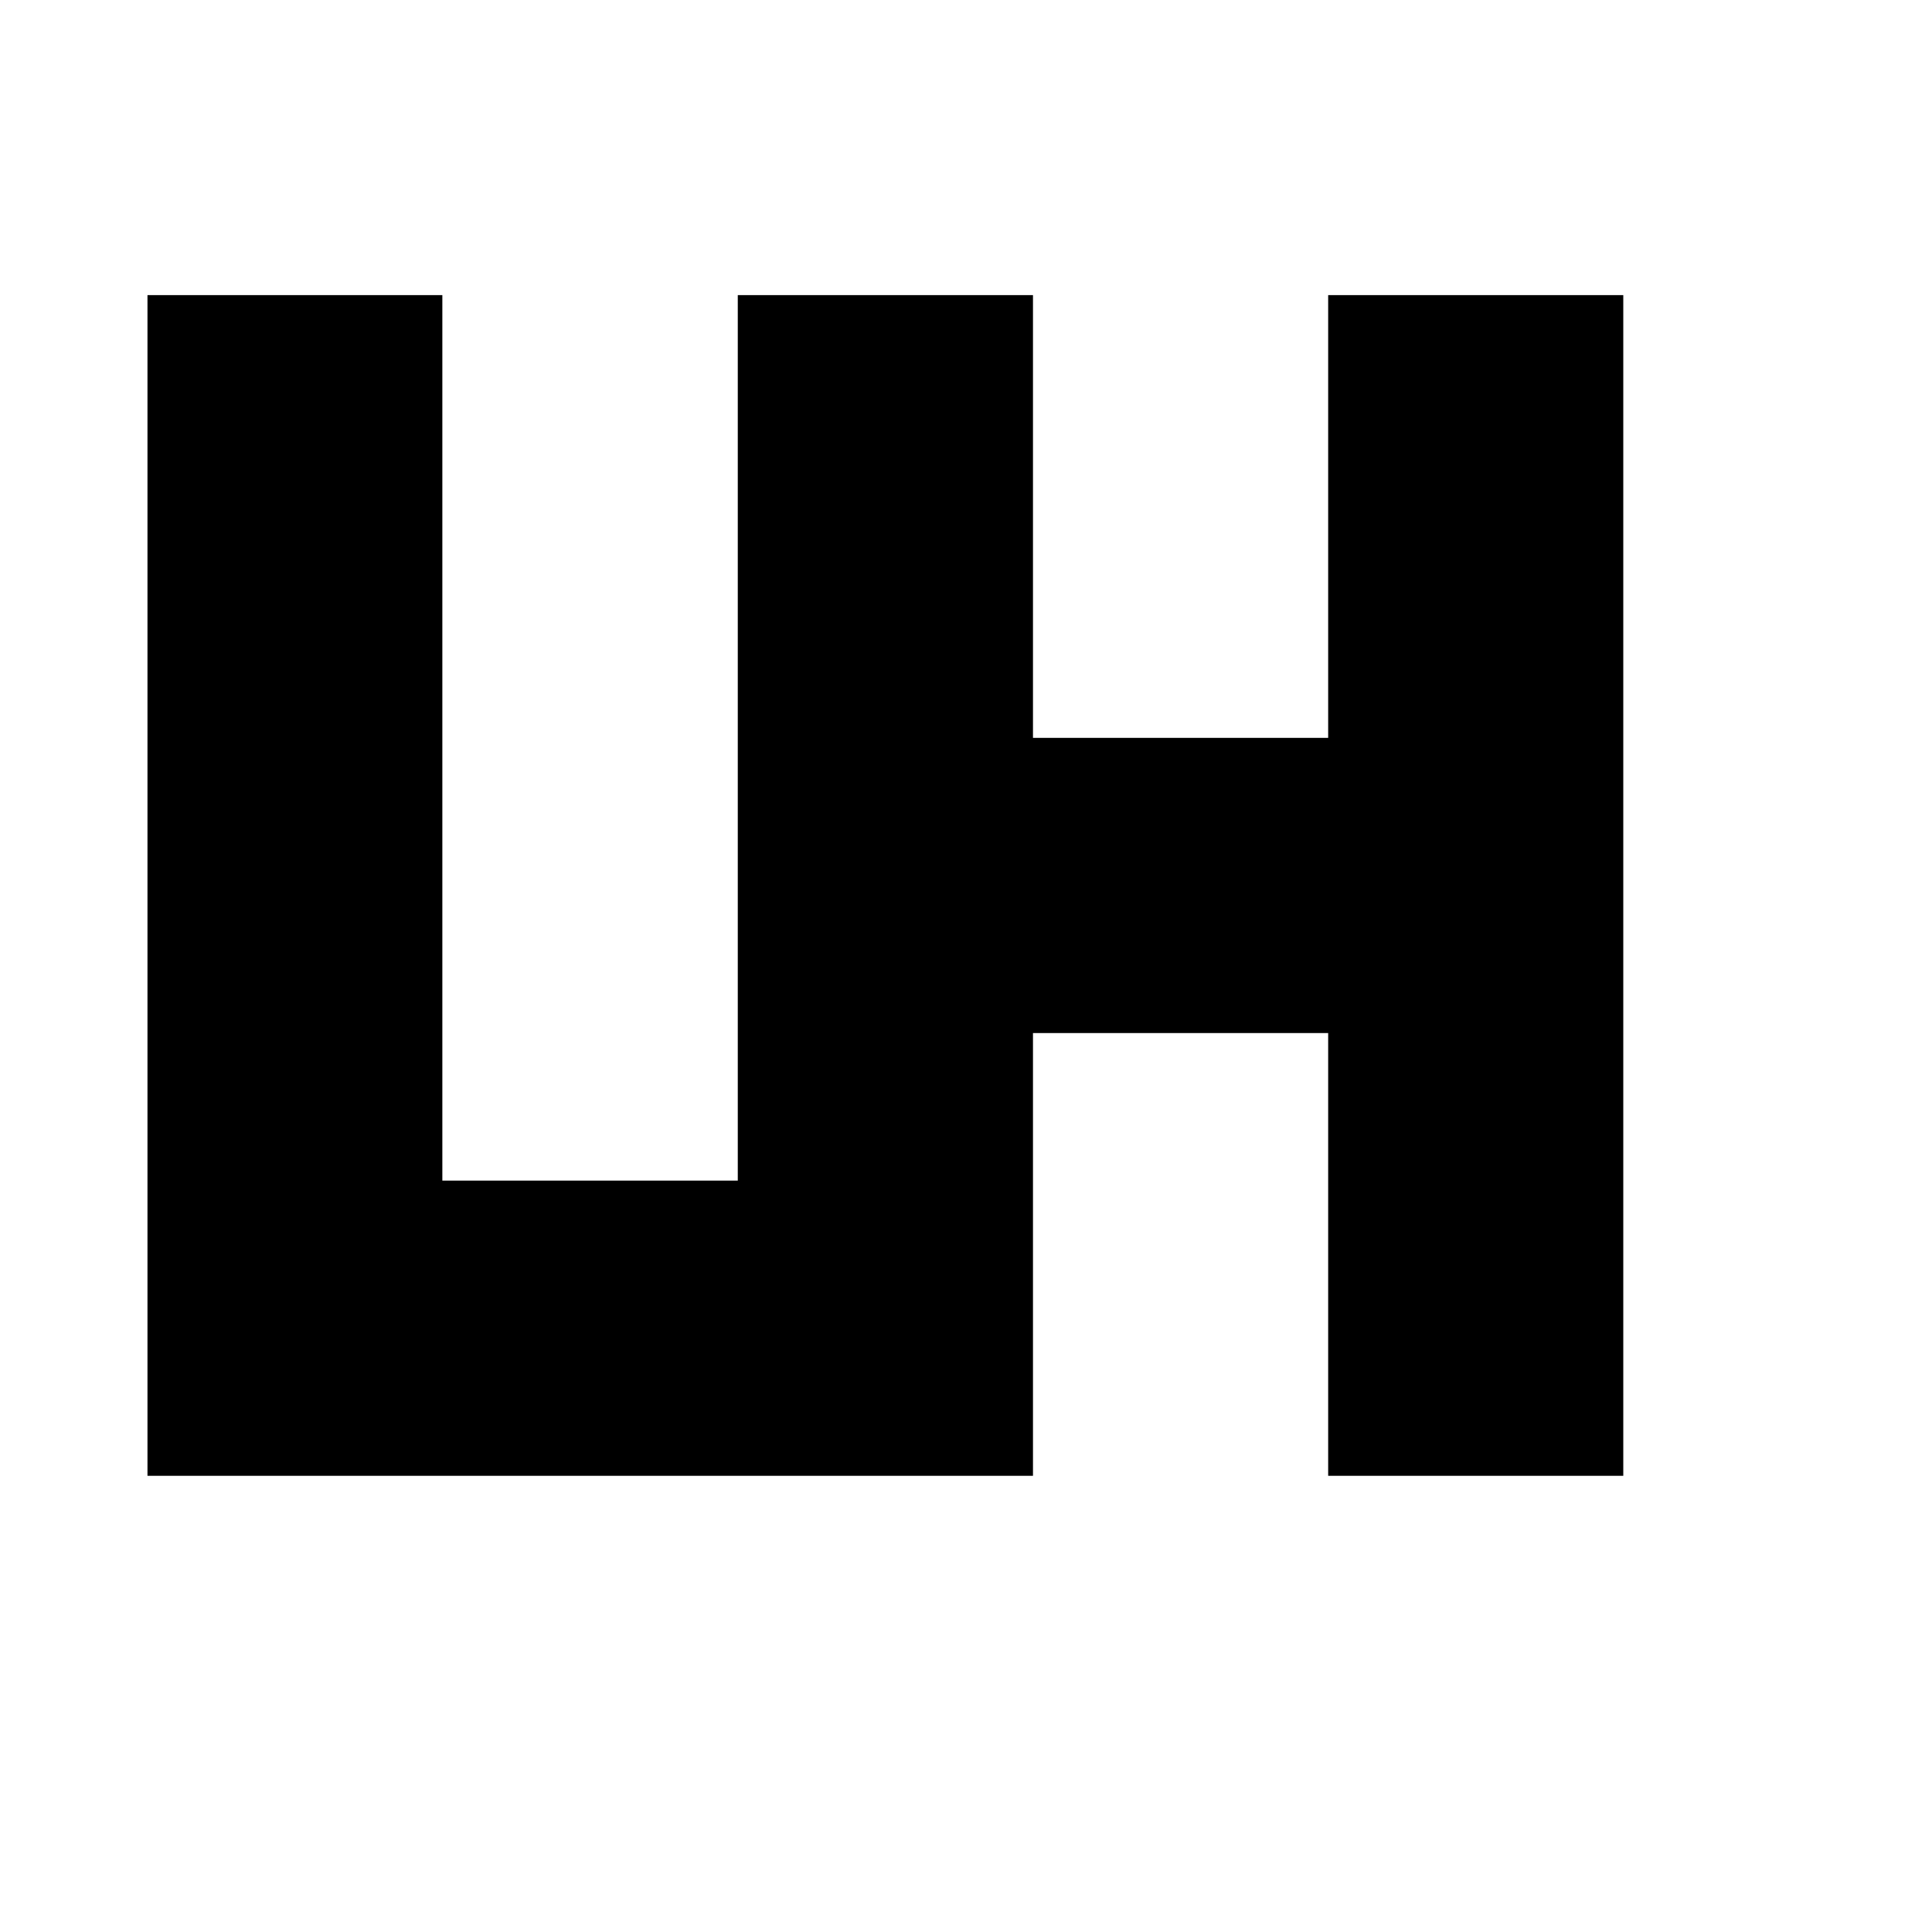 <svg width="24" height="24" viewBox="0 0 24 24" fill="currentColor" xmlns="http://www.w3.org/2000/svg">
<path d="M5.495 14.666H9.165V3.666H12.832V9.166H16.499V3.666H20.165V18.333H16.499V12.833H12.832V18.333H1.832V3.666H5.495V14.666Z" />
</svg>
